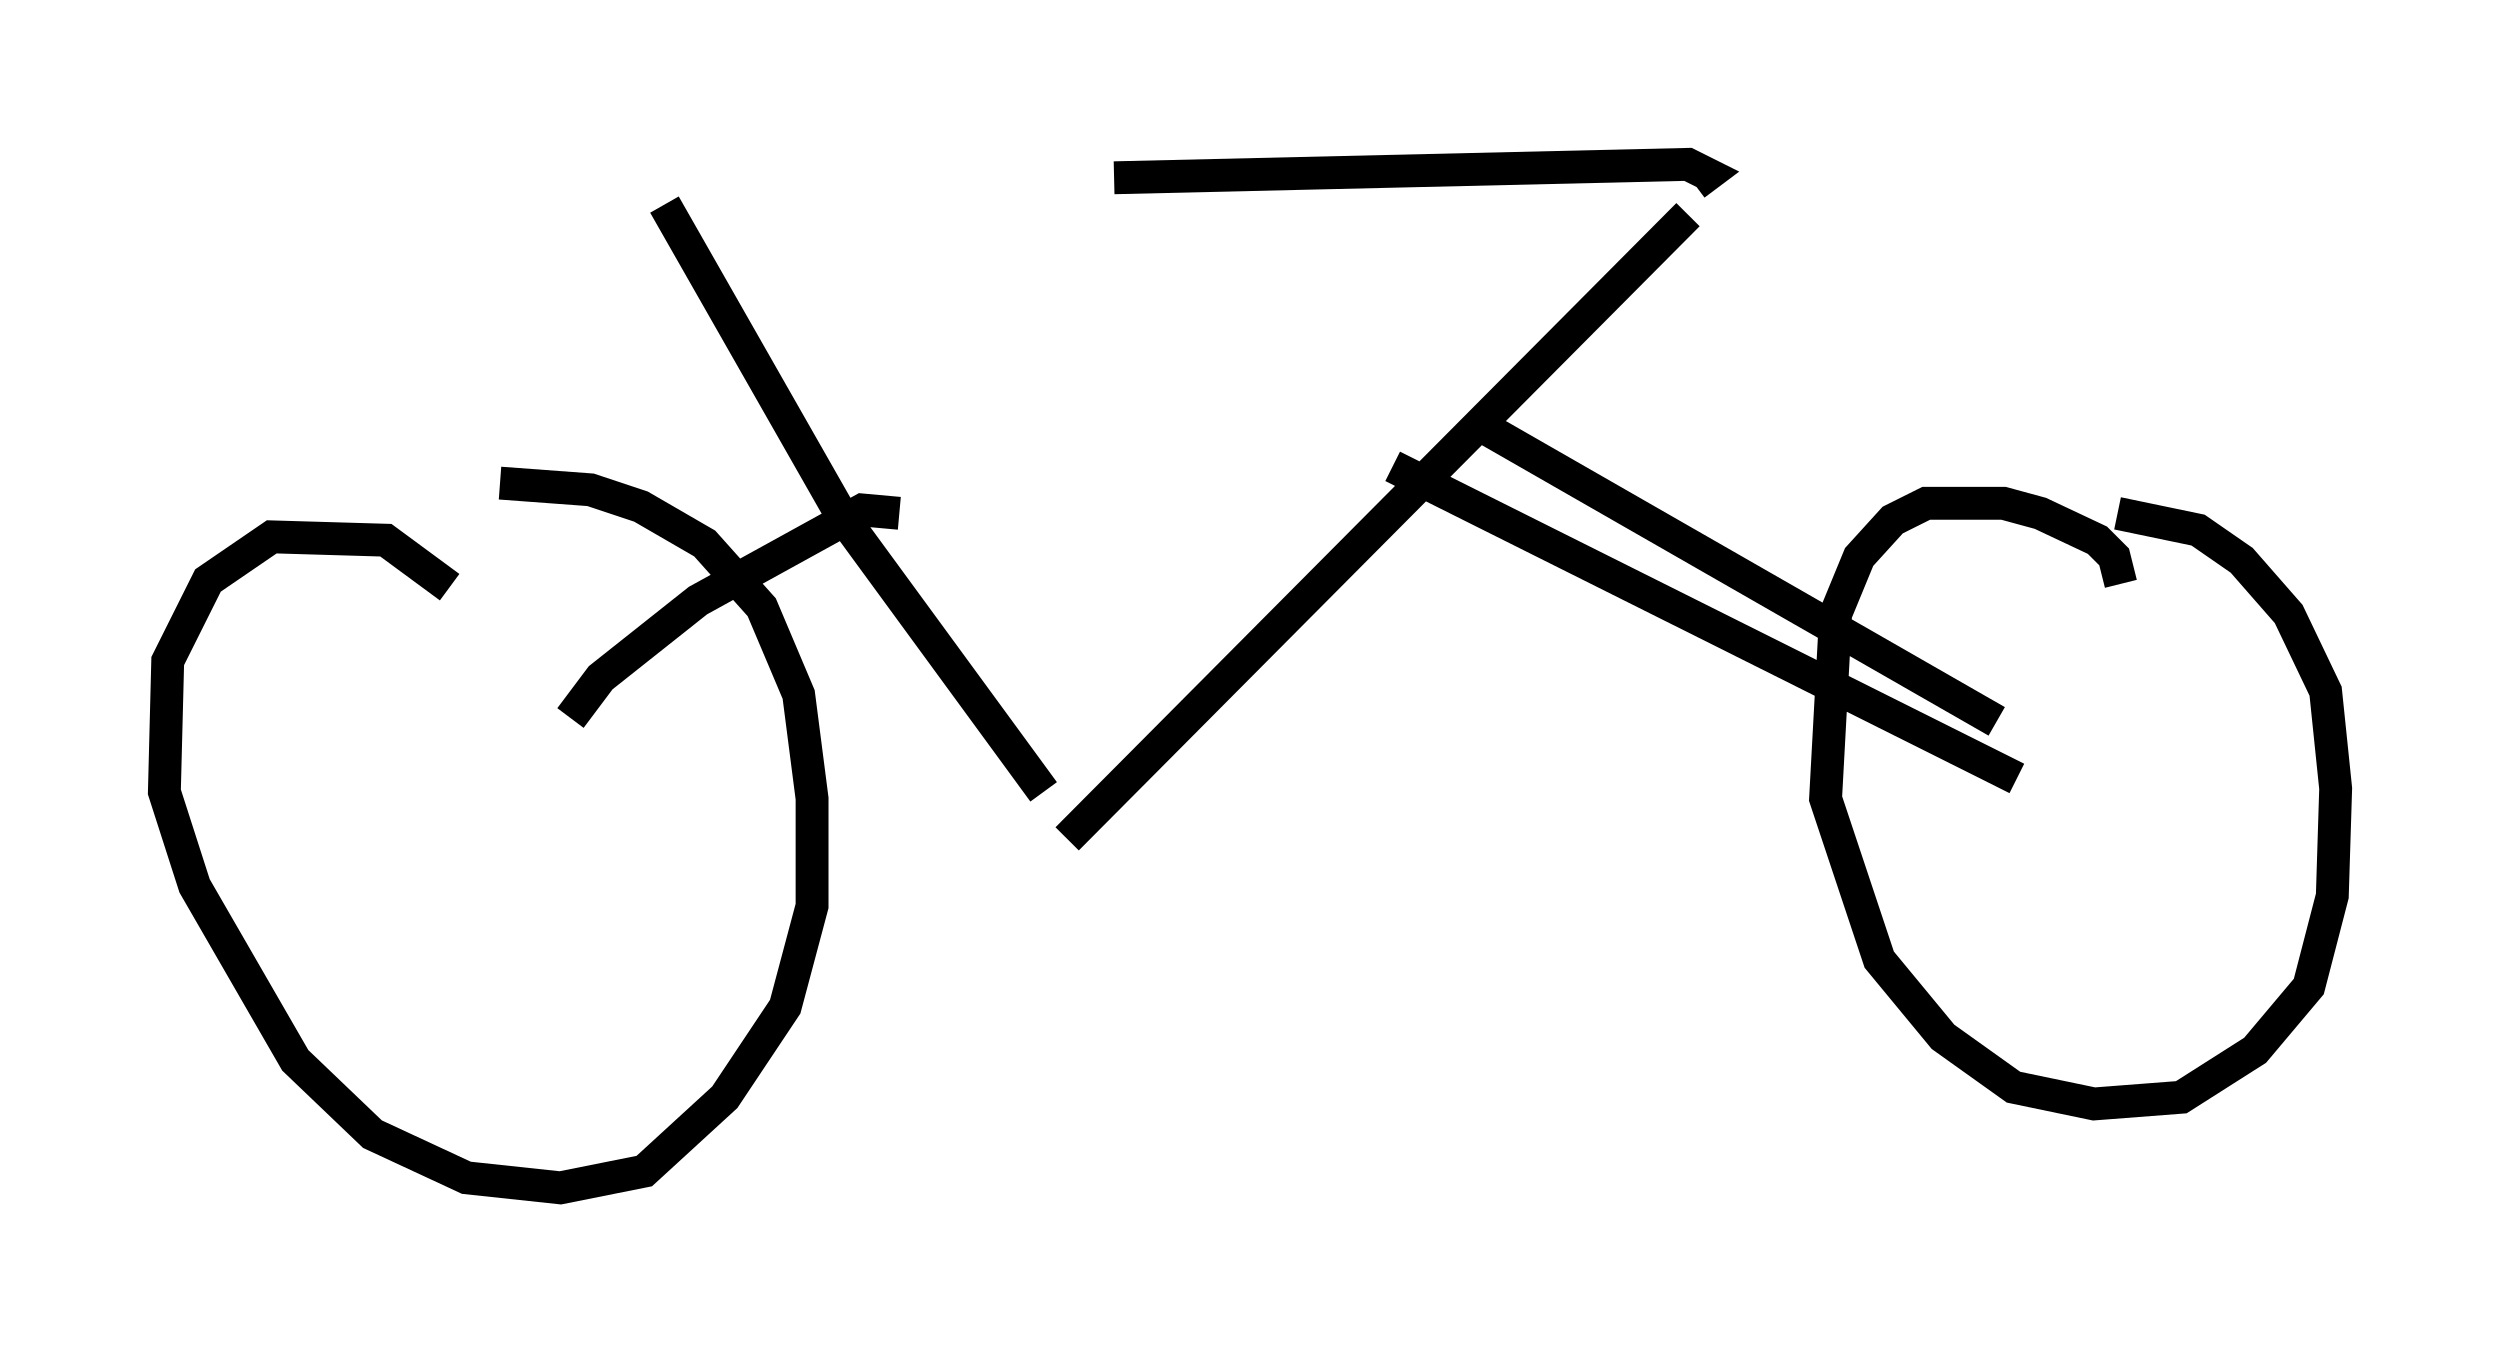 <?xml version="1.0" encoding="utf-8" ?>
<svg baseProfile="full" height="41.136" version="1.1" width="76.049" xmlns="http://www.w3.org/2000/svg" xmlns:ev="http://www.w3.org/2001/xml-events" xmlns:xlink="http://www.w3.org/1999/xlink"><defs /><rect fill="white" height="41.136" width="76.049" x="0" y="0" /><path d="M19.904, 5.306 m13.986, 0.102 l17.456, -0.408 0.613, 0.306 l-0.408, 0.306 m12.965, 12.148 l-0.204, -0.817 -0.51, -0.51 l-1.735, -0.817 -1.123, -0.306 l-2.348, 0.0 -1.021, 0.51 l-1.021, 1.123 -0.715, 1.735 l-0.306, 5.615 1.633, 4.9 l1.94, 2.348 2.144, 1.531 l2.45, 0.51 2.654, -0.204 l2.246, -1.429 1.633, -1.94 l0.715, -2.756 0.102, -3.267 l-0.306, -2.96 -1.123, -2.348 l-1.429, -1.633 -1.327, -0.919 l-2.45, -0.51 m-13.067, -9.086 l-18.886, 18.988 m-18.784, -7.656 l-1.94, -1.429 -3.471, -0.102 l-1.94, 1.327 -1.225, 2.45 l-0.102, 3.981 0.919, 2.858 l3.063, 5.308 2.348, 2.246 l2.858, 1.327 2.858, 0.306 l2.552, -0.51 2.45, -2.246 l1.838, -2.756 0.817, -3.063 l0.0, -3.267 -0.408, -3.165 l-1.123, -2.654 -1.735, -1.94 l-1.94, -1.123 -1.531, -0.51 l-2.756, -0.204 m5.002, -8.473 l5.41, 9.494 6.125, 8.371 m-4.39, -8.473 l-1.123, -0.102 -5.002, 2.756 l-2.96, 2.348 -0.919, 1.225 m27.359, -9.086 l16.027, 9.188 m-18.375, -7.758 l18.988, 9.494 " fill="none" stroke="black" stroke-width="1" /></svg>